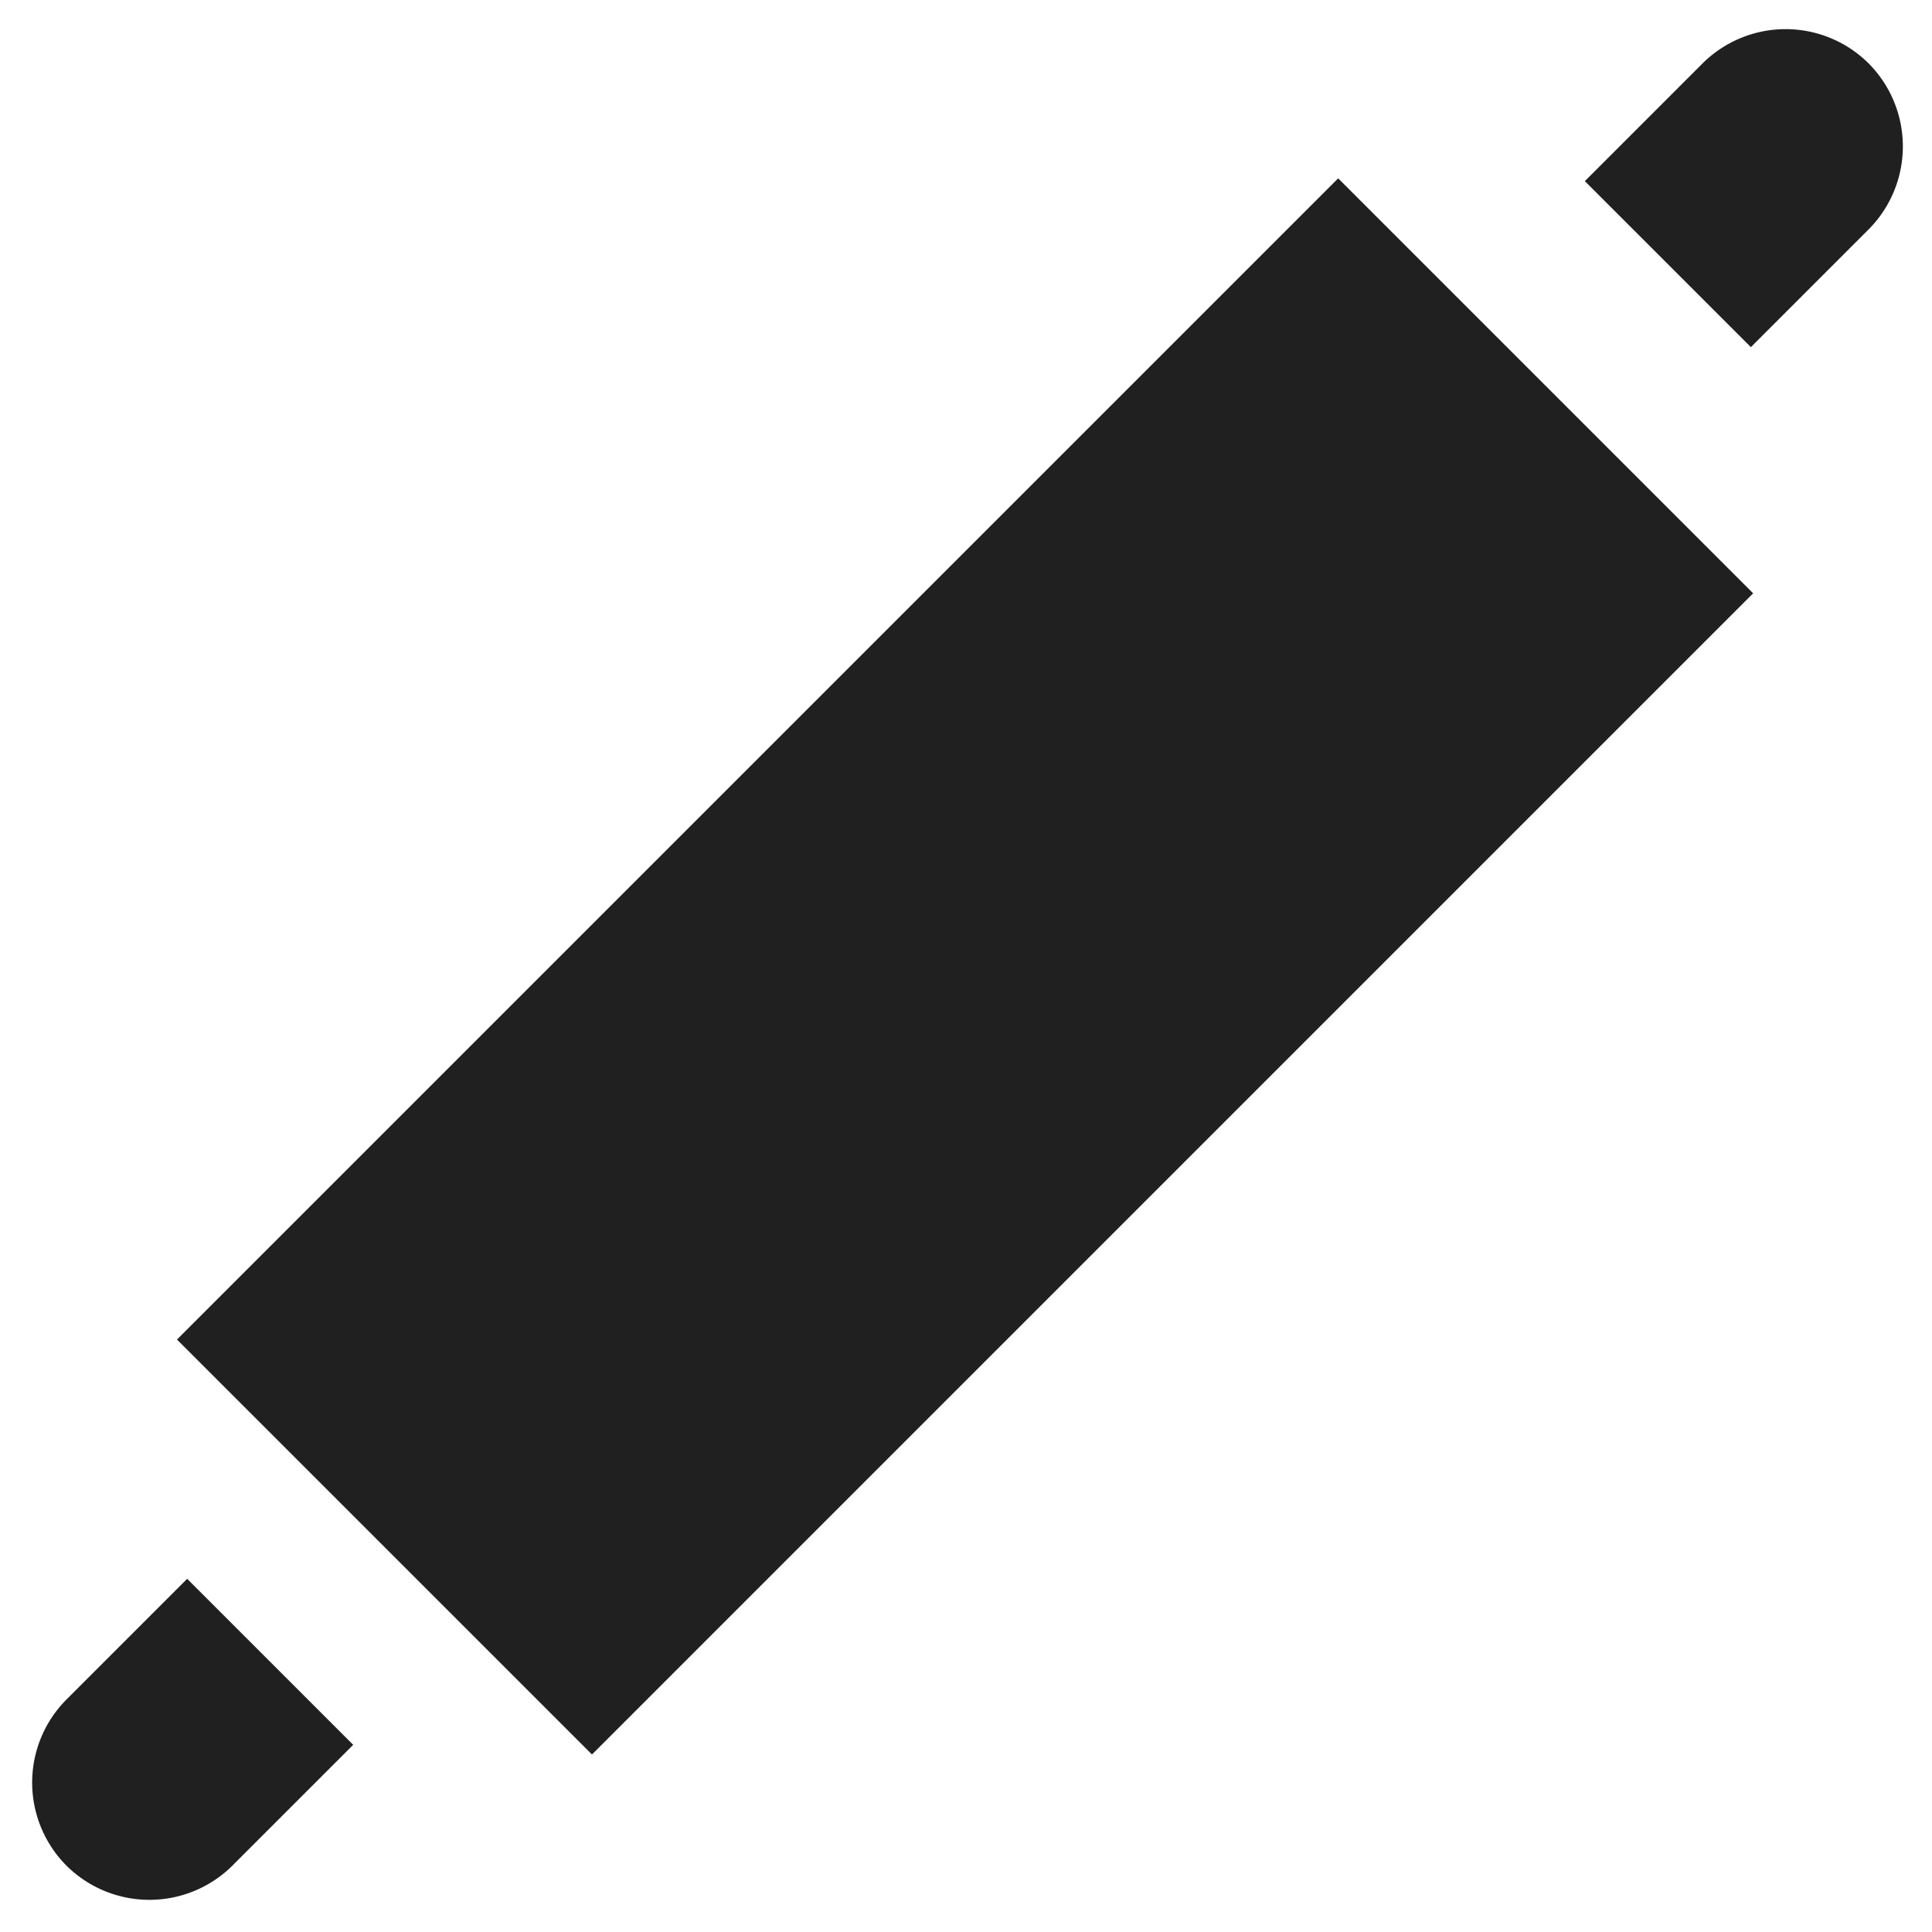 <svg xmlns="http://www.w3.org/2000/svg" viewBox="0 0 64 64" aria-labelledby="title" aria-describedby="desc"><path data-name="layer2" fill="#202020" d="M5.863 44.374L44.329 5.908l13.746 13.746L19.61 58.12z"/><path data-name="layer1" d="M11.7 57.8l-4 4a3.9 3.9 0 0 1-5.5 0 3.9 3.9 0 0 1 0-5.5l4-4M58 11.5l3.9-3.9a3.9 3.9 0 0 0 0-5.5 3.9 3.9 0 0 0-5.5 0L52.5 6" fill="#202020"/></svg>